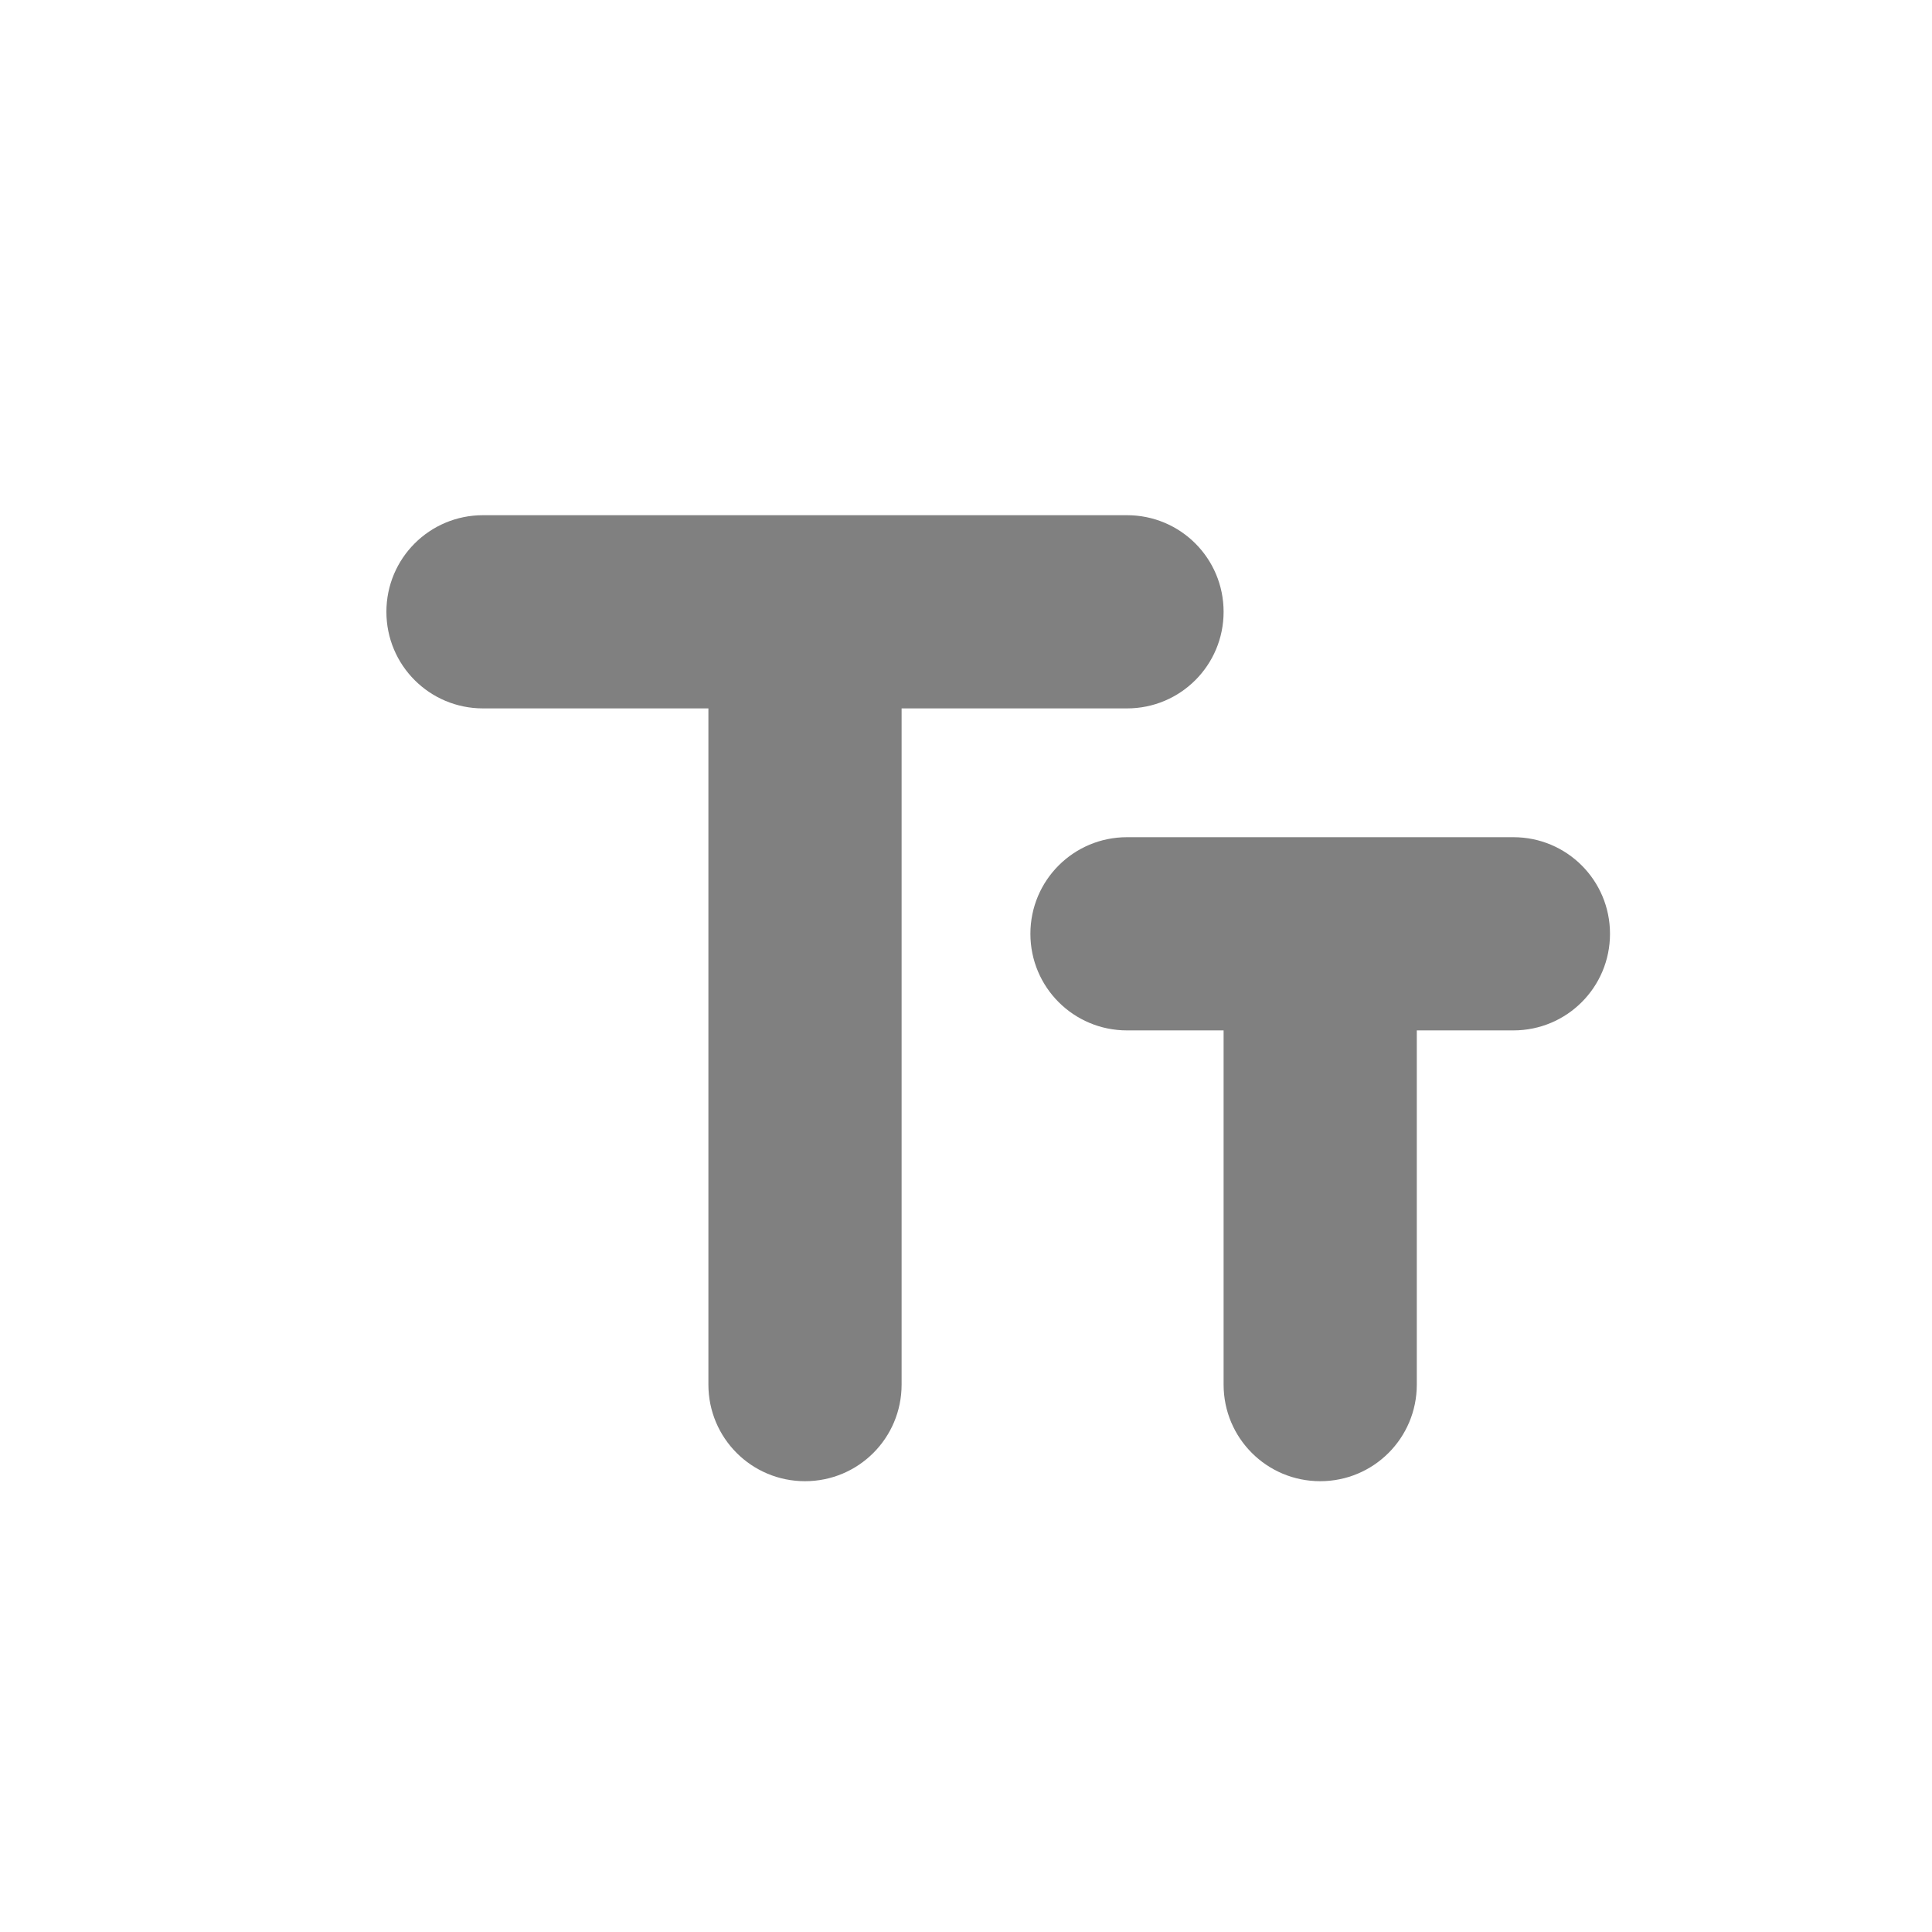 <svg width="24" height="24" viewBox="0 0 24 24" fill="none" xmlns="http://www.w3.org/2000/svg">
<path fill-rule="evenodd" clip-rule="evenodd" d="M4.8 7.6C4.8 8.264 5.336 8.8 6 8.8H8.8V17.2C8.8 17.864 9.336 18.4 10 18.4C10.664 18.4 11.2 17.864 11.2 17.2V8.8H14C14.664 8.8 15.2 8.264 15.2 7.6C15.2 6.936 14.664 6.4 14 6.4H6C5.336 6.4 4.8 6.936 4.8 7.6ZM18.8 10.4H14C13.336 10.4 12.8 10.936 12.8 11.6C12.8 12.264 13.336 12.8 14 12.8H15.2V17.2C15.2 17.864 15.736 18.4 16.4 18.4C17.064 18.4 17.6 17.864 17.6 17.2V12.8H18.8C19.464 12.8 20 12.264 20 11.6C20 10.936 19.464 10.4 18.8 10.4Z" fill="#808080"/>
</svg>
